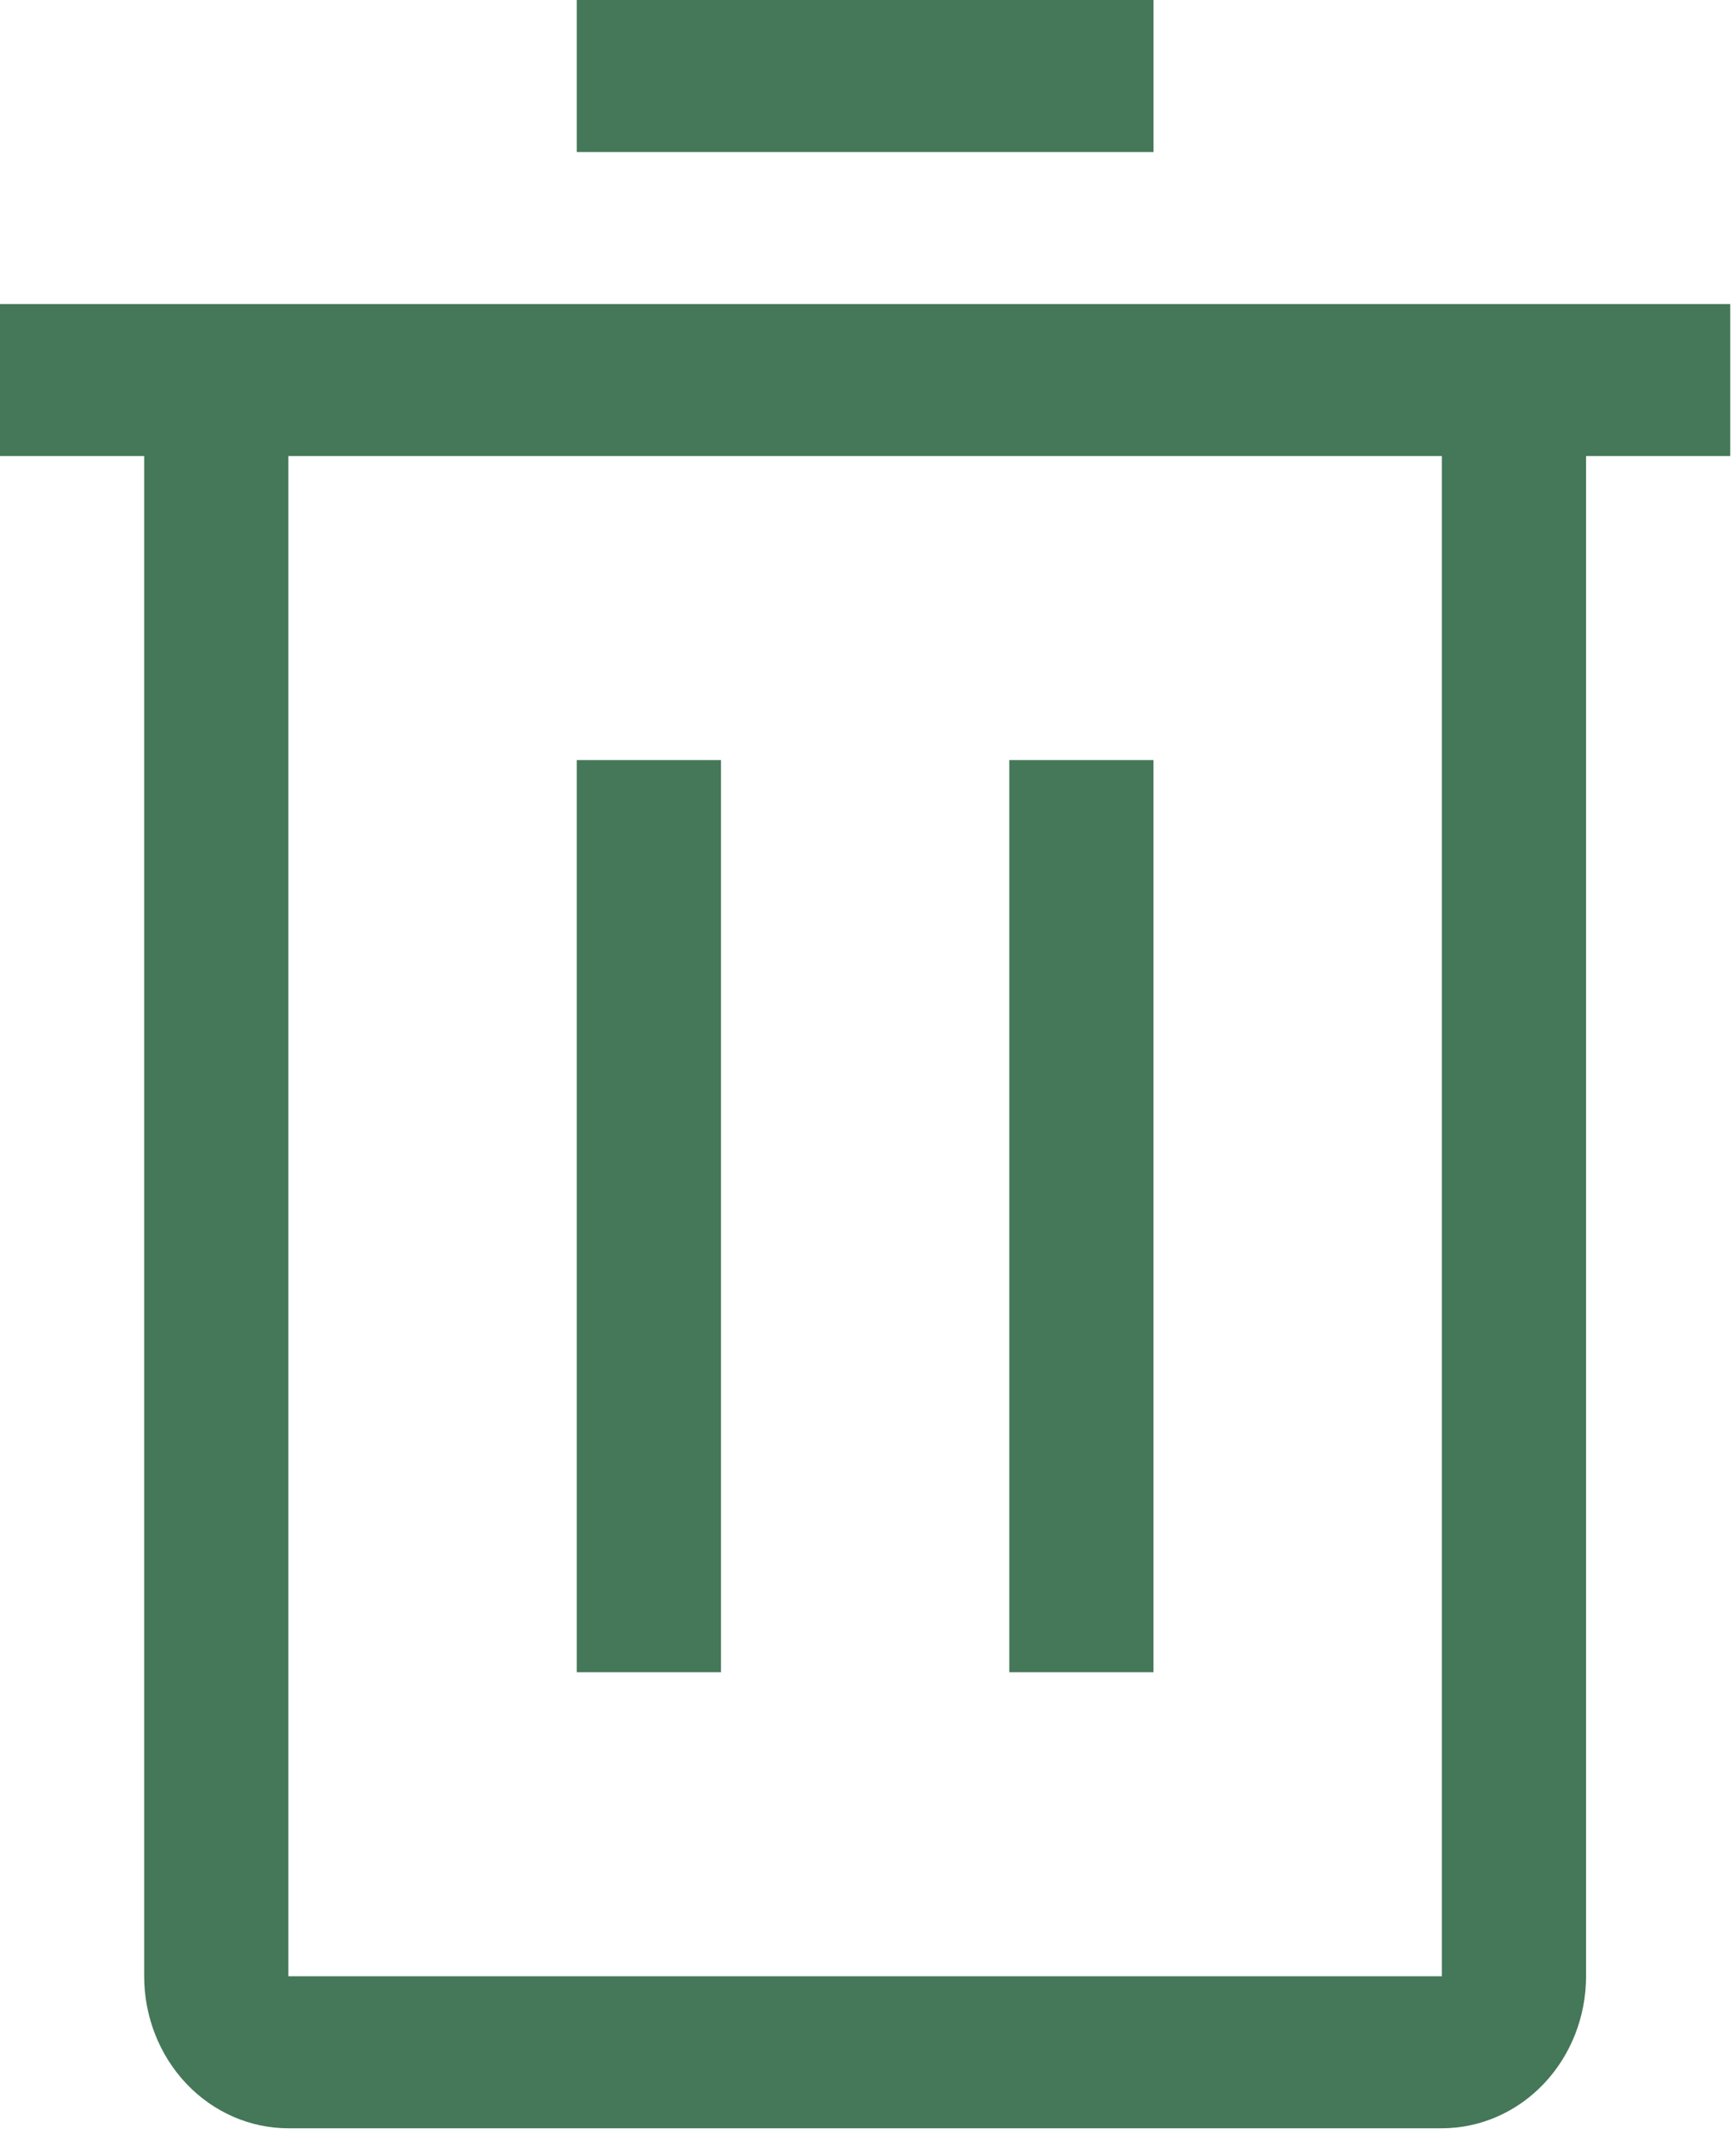 <svg width="43" height="53" viewBox="0 0 43 53" fill="none" xmlns="http://www.w3.org/2000/svg">
<path d="M14.286 18.822H17.858V41.409H14.286V18.822Z" fill="#457759"/>
<path d="M25 18.822H28.571V41.409H25V18.822Z" fill="#457759"/>
<path d="M0 7.529V11.294H3.571V48.938C3.571 49.937 3.948 50.894 4.617 51.6C5.287 52.306 6.196 52.703 7.143 52.703H35.714C36.661 52.703 37.57 52.306 38.24 51.6C38.91 50.894 39.286 49.937 39.286 48.938V11.294H42.857V7.529H0ZM7.143 48.938V11.294H35.714V48.938H7.143Z" fill="#457759"/>
<path d="M14.286 0H28.572V3.764H14.286V0Z" fill="#457759"/>
</svg>
